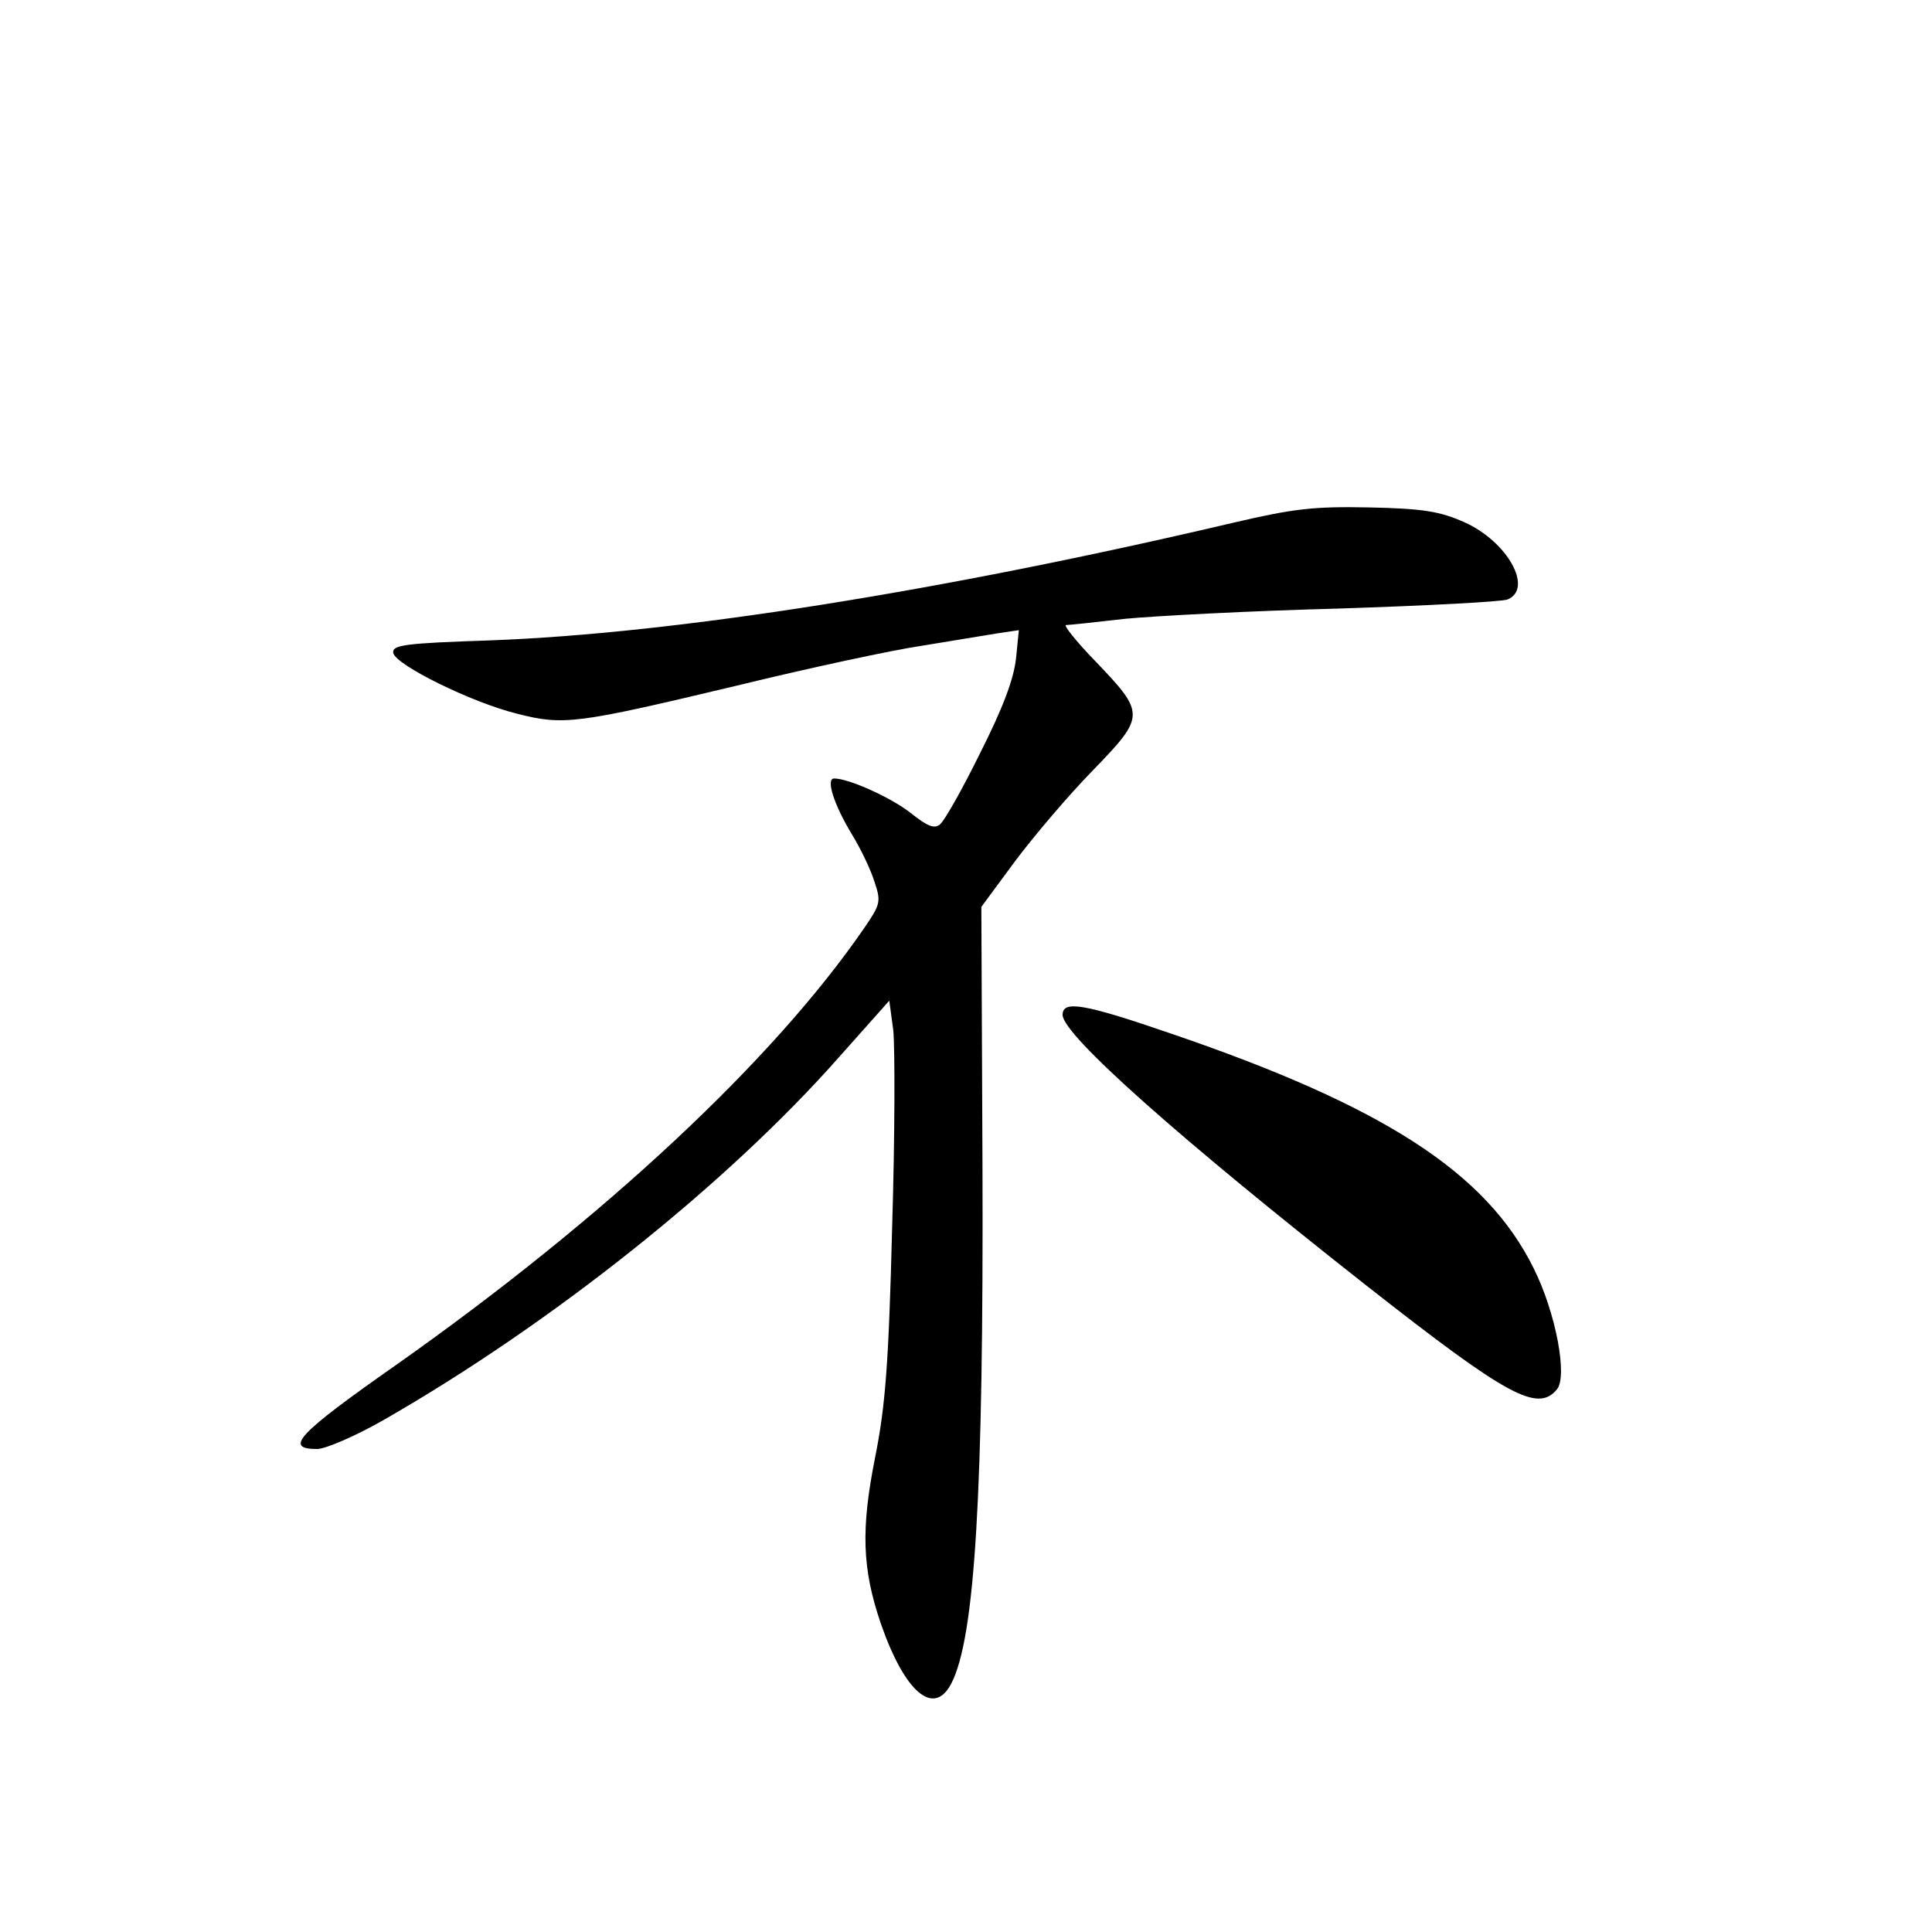 <?xml version="1.0" standalone="no"?>
<!DOCTYPE svg PUBLIC "-//W3C//DTD SVG 20010904//EN"
 "http://www.w3.org/TR/2001/REC-SVG-20010904/DTD/svg10.dtd">
<svg version="1.0" xmlns="http://www.w3.org/2000/svg"
 width="340pt" height="340pt" viewBox="0 0 340 340"
 preserveAspectRatio="xMidYMid meet">
<g transform="translate(0,340) scale(0.1,-0.1)"
fill="#000000" stroke="none">
<path d="M2170 2480 c-515 -121 -982 -195 -1308 -207 -150 -5 -172 -8 -170
-22 4 -21 137 -87 218 -107 82 -21 104 -18 385 49 127 31 275 63 330 71 55 9
115 19 134 22 l34 5 -5 -50 c-4 -36 -23 -87 -63 -166 -31 -63 -63 -120 -71
-126 -10 -8 -22 -3 -51 20 -34 27 -109 61 -135 61 -15 0 -1 -45 31 -98 16 -26
34 -64 40 -84 12 -35 10 -40 -18 -81 -160 -233 -457 -510 -821 -767 -177 -124
-201 -150 -142 -150 15 0 68 23 117 51 295 169 603 414 801 638 l89 100 7 -52
c3 -29 3 -185 -2 -347 -6 -241 -12 -315 -30 -405 -25 -126 -23 -195 10 -292
42 -121 93 -165 124 -106 42 81 57 335 55 912 l-2 455 59 80 c33 44 94 116
137 160 93 96 93 100 5 192 -34 35 -57 64 -52 64 5 0 52 5 104 11 52 5 221 14
375 18 154 5 288 12 298 16 46 19 0 102 -76 136 -43 19 -72 24 -167 26 -98 2
-133 -2 -240 -27z"/>
<path d="M1870 1614 c0 -35 206 -218 538 -479 246 -193 298 -221 332 -180 19
23 -2 135 -41 213 -83 168 -263 285 -638 413 -154 53 -191 59 -191 33z"/>
</g>
</svg>
